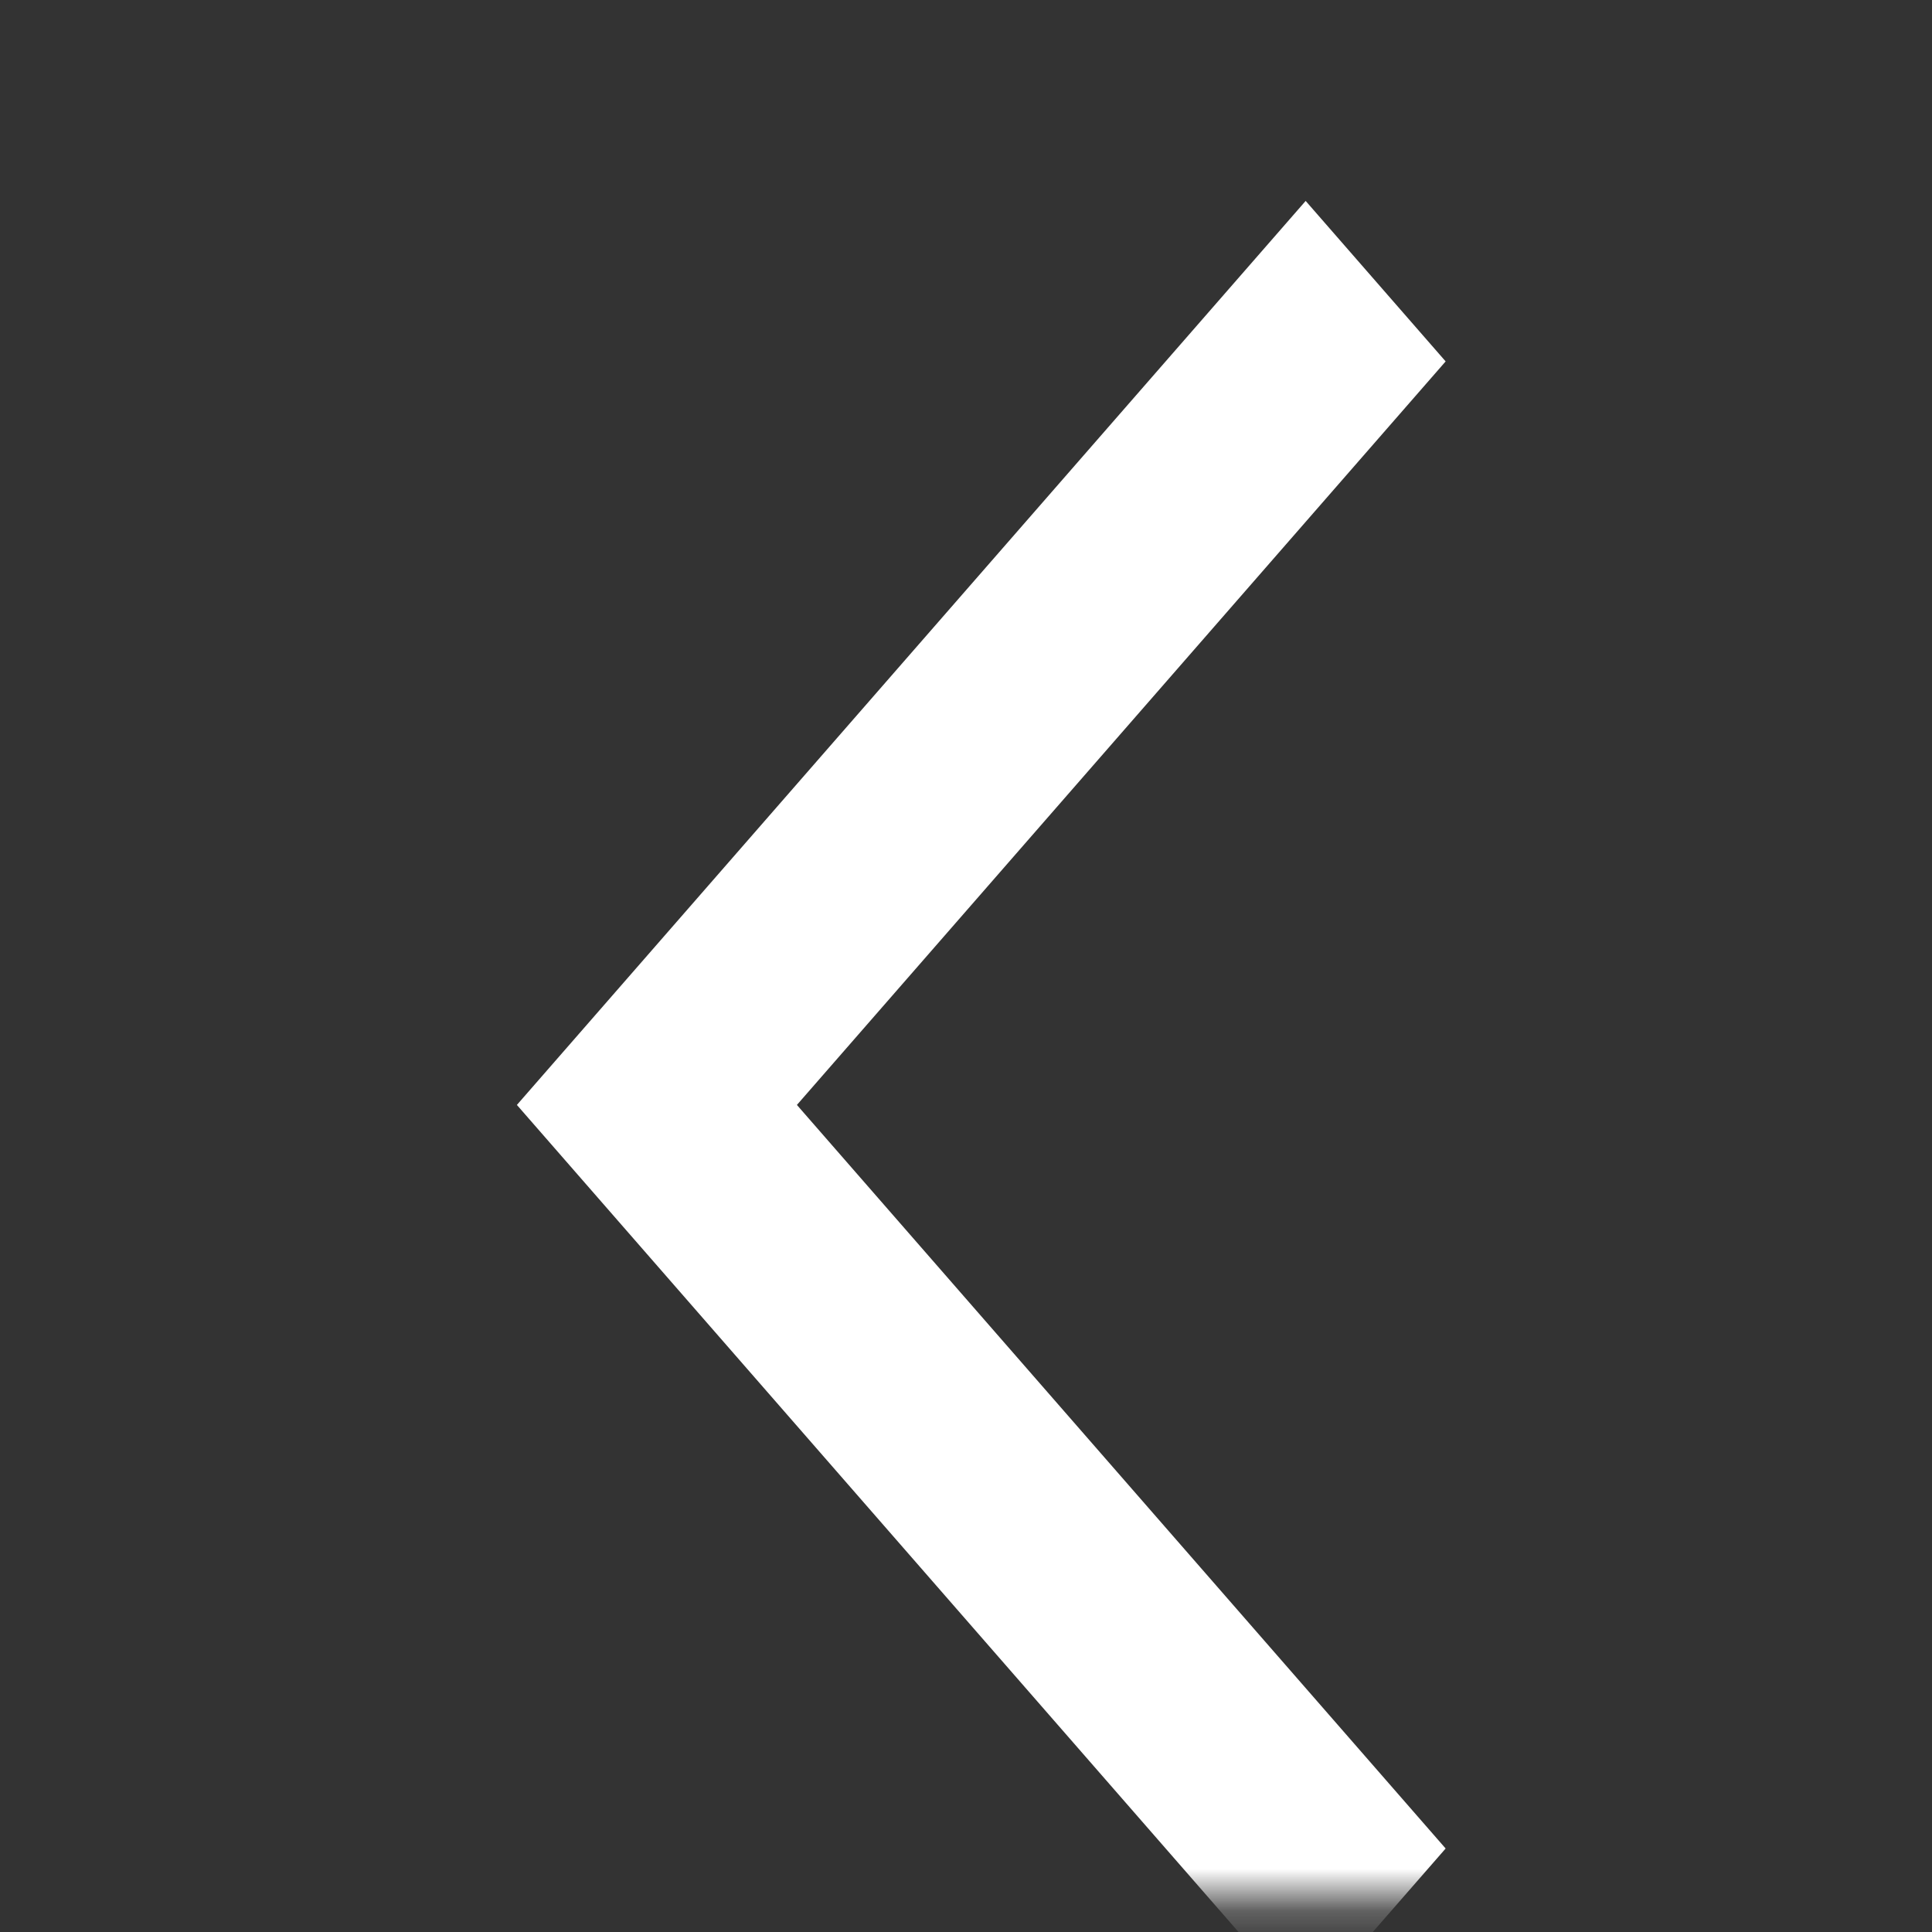 <svg width="46" height="46" viewBox="0 0 46 46" fill="none" xmlns="http://www.w3.org/2000/svg">
<rect x="0" y="0" width="46" height="46" fill="#333333" stroke="none"/>
<mask id="mask0_188_345" style="mask-type:alpha" maskUnits="userSpaceOnUse" x="0" y="0" width="46" height="46">
<rect x="0.992" y="0.227" width="45" height="45" fill="#D9D9D9"/>
</mask>
<g mask="url(#mask0_188_345)">
<path d="M31.087 47.832L12.307 26.308L31.087 4.784L34.42 8.605L18.974 26.308L34.42 44.012L31.087 47.832Z" fill="white"/>
</g>
</svg>
